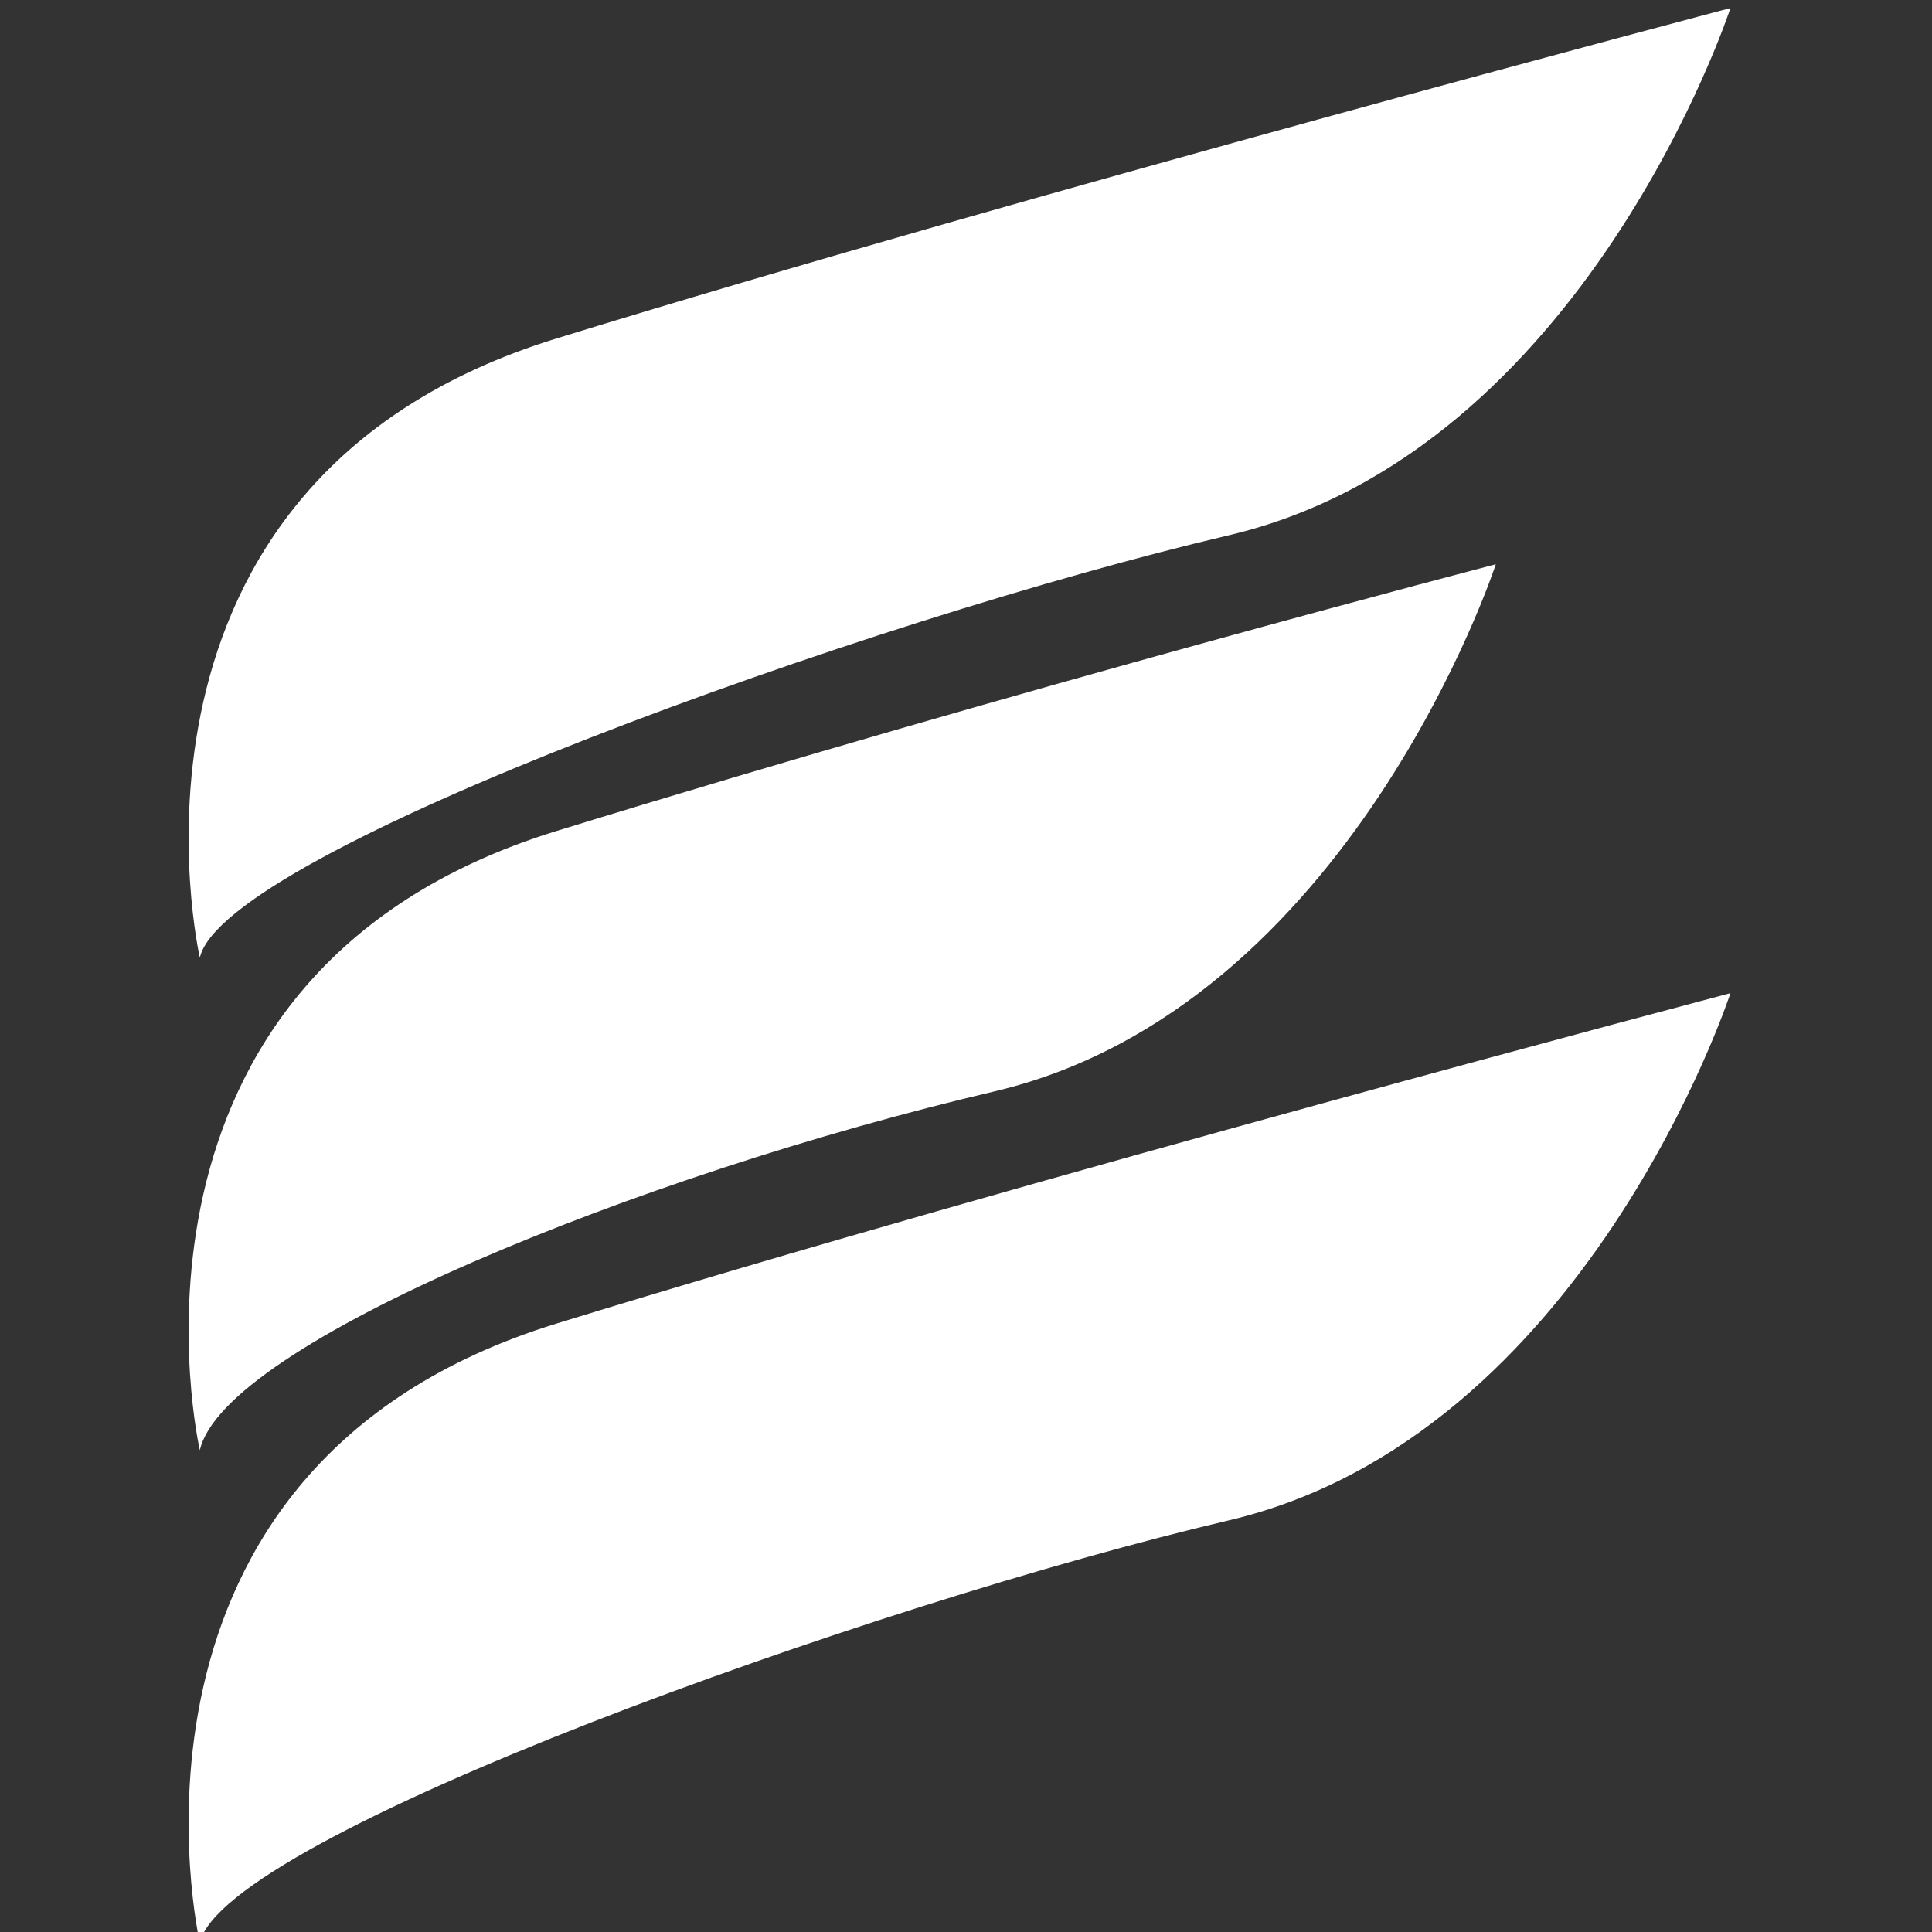 <?xml version="1.0" encoding="UTF-8" standalone="no"?>
<svg
   xmlns:dc="http://purl.org/dc/elements/1.1/"
   xmlns:cc="http://creativecommons.org/ns#"
   xmlns:rdf="http://www.w3.org/1999/02/22-rdf-syntax-ns#"
   xmlns:svg="http://www.w3.org/2000/svg"
   xmlns="http://www.w3.org/2000/svg"
   version="1.1"
   id="Layer_1"
   x="0px"
   y="0px"
   width="450"
   height="450"
   viewBox="0 0 450 450"
   enable-background="new 0 0 2000 2000"
   xml:space="preserve"><rect x="0" y="0" width="450" height="450" fill="#333333" stroke="none"/><defs
     id="defs50" /><g
     id="g23"
     transform="matrix(0.896,0,0,0.949,-672.509,-582.48)"
     style="fill:#ffffff"><linearGradient
       gradientTransform="matrix(1,-0.266,0,1,-3.395229e-4,210.158)"
       y2="908.38"
       x2="1139.411"
       y1="908.38"
       x1="799.598"
       gradientUnits="userSpaceOnUse"
       id="SVGID_1_"><stop
         id="stop26"
         style="stop-color:#2E3192"
         offset="0" /><stop
         id="stop28"
         style="stop-color:#29ABE2"
         offset="1" /></linearGradient><path
       style="fill:#ffffff"
       id="path30"
       d="m 1139.411,752.271 c 0,0 -37.693,108.833 -130.398,129.392 -92.705,20.559 -200.383,61.985 -206.495,88.059 0,0 -28.524,-116.705 92.705,-151.976 121.229,-35.271 244.188,-65.475 244.188,-65.475 z" /><g
       id="g32"
       style="fill:#ffffff"><linearGradient
         gradientTransform="matrix(1,-0.266,0,1,-3.395229e-4,210.158)"
         y2="787.577"
         x2="1200.403"
         y1="787.577"
         x1="799.598"
         gradientUnits="userSpaceOnUse"
         id="SVGID_2_"><stop
           id="stop35"
           style="stop-color:#2E3192"
           offset="0" /><stop
           id="stop37"
           style="stop-color:#29ABE2"
           offset="1" /></linearGradient><path
         style="fill:#ffffff"
         id="path39"
         d="m 1200.403,615.762 c 0,0 -37.693,108.833 -130.397,129.392 -92.705,20.559 -261.374,77.604 -267.487,103.678 0,0 -28.524,-116.705 92.705,-151.976 121.229,-35.271 305.179,-81.094 305.179,-81.094 z" /><linearGradient
         gradientTransform="matrix(1,-0.266,0,1,-3.395229e-4,210.158)"
         y2="1029.355"
         x2="1200.403"
         y1="1029.355"
         x1="799.598"
         gradientUnits="userSpaceOnUse"
         id="SVGID_3_"><stop
           id="stop42"
           style="stop-color:#2E3192"
           offset="0" /><stop
           id="stop44"
           style="stop-color:#29ABE2"
           offset="1" /></linearGradient><path
         style="fill:#ffffff"
         id="path46"
         d="m 1200.403,857.541 c 0,0 -37.693,108.833 -130.397,129.392 -92.705,20.559 -261.374,77.604 -267.487,103.678 0,0 -28.524,-116.705 92.705,-151.975 121.229,-35.27 305.179,-81.095 305.179,-81.095 z" /></g></g></svg>
